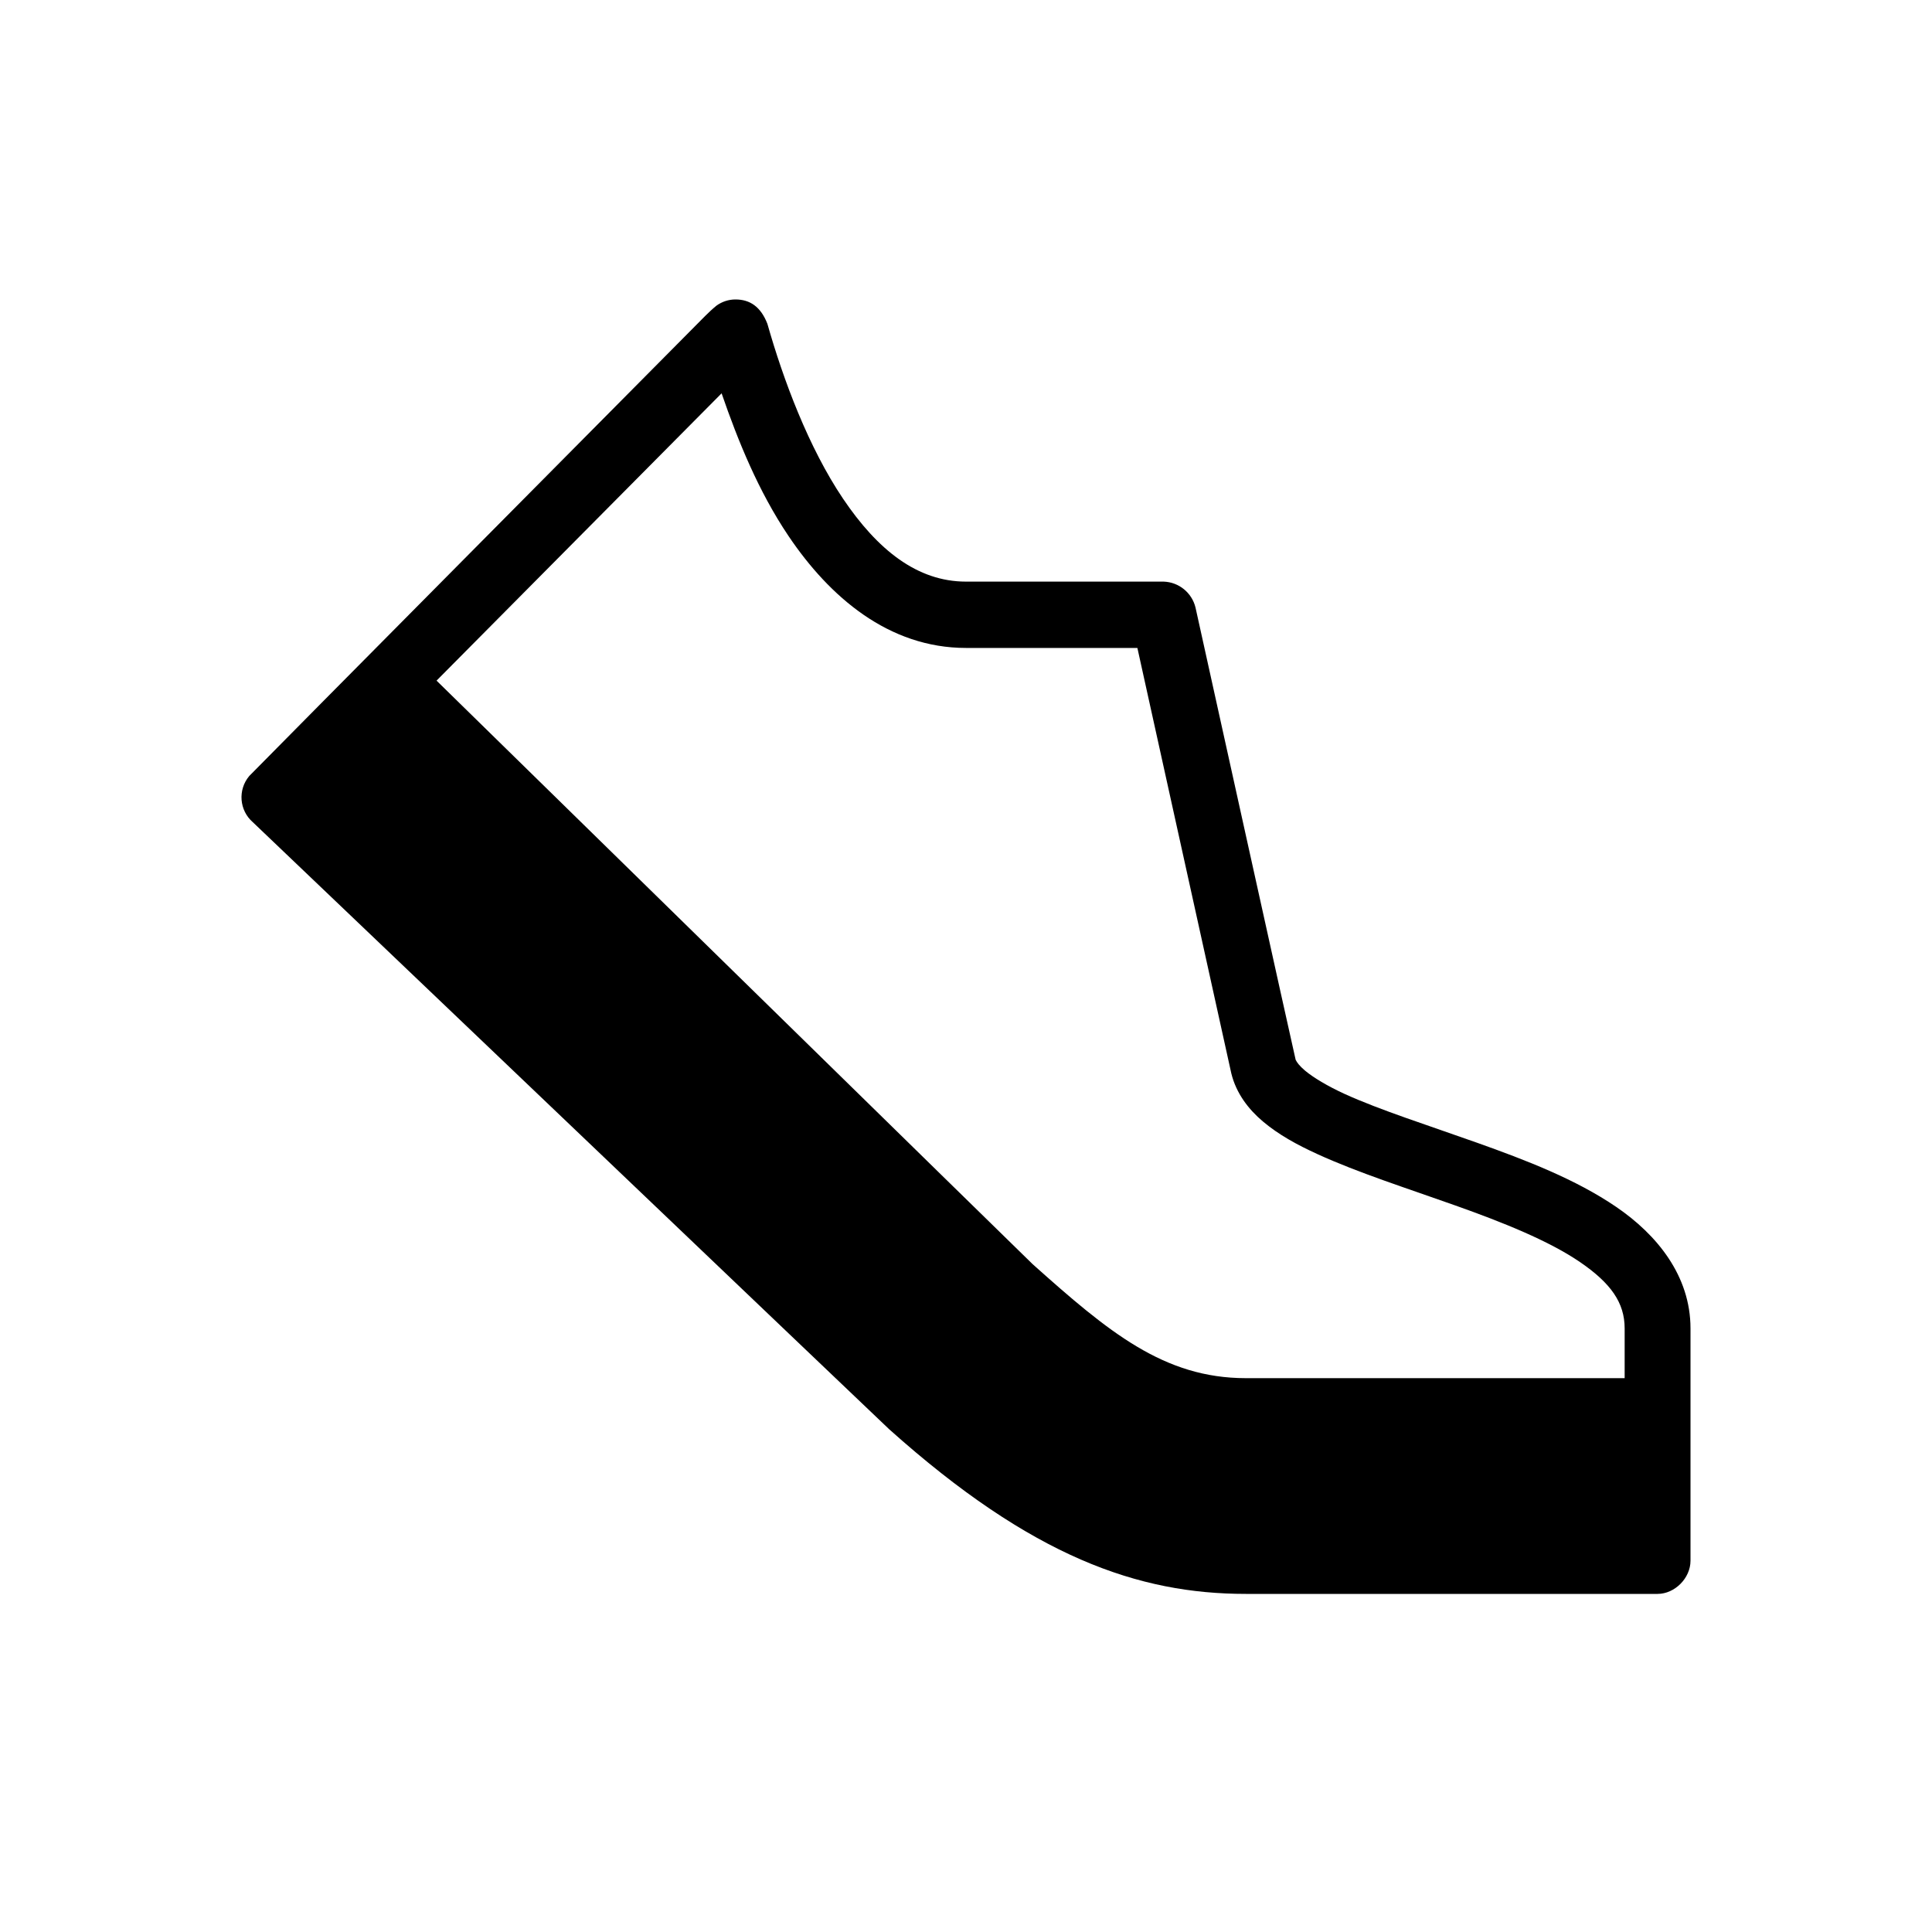 <svg width="24" height="24" viewBox="0 0 24 24" fill="currentColor" xmlns="http://www.w3.org/2000/svg">
<path fill-rule="evenodd" clip-rule="evenodd" d="M8.964 4.886C9.169 5.48 9.422 6.104 9.795 6.658C10.304 7.414 11.038 8.049 12 8.049H14.129C14.129 8.049 15.292 13.32 15.296 13.335C15.357 13.583 15.51 13.781 15.688 13.931C15.882 14.095 16.112 14.221 16.366 14.337C16.873 14.569 17.487 14.764 18.079 14.975C18.671 15.185 19.241 15.414 19.626 15.677C20.011 15.94 20.182 16.183 20.182 16.502V17.12H15.477C14.459 17.12 13.772 16.548 12.829 15.705C12.786 15.666 5.423 8.455 5.423 8.455L8.964 4.886ZM9.136 3.72C9.051 3.72 8.969 3.747 8.9 3.797C8.851 3.837 8.804 3.881 8.759 3.926C8.759 3.926 3.126 9.605 3.096 9.64C2.952 9.812 2.972 10.067 3.141 10.214C3.161 10.232 10.999 17.713 11.045 17.754C12.822 19.345 14.143 19.8 15.477 19.8H20.591C20.805 19.8 21 19.604 21 19.388V16.502C21 15.848 20.583 15.338 20.079 14.994C19.576 14.65 18.957 14.412 18.347 14.195C17.737 13.978 17.137 13.787 16.705 13.59C16.489 13.491 16.315 13.386 16.212 13.3C16.141 13.24 16.11 13.196 16.095 13.165C16.089 13.152 14.851 7.547 14.851 7.547C14.806 7.363 14.644 7.231 14.455 7.225H12C11.393 7.225 10.9 6.829 10.472 6.194C10.045 5.56 9.73 4.718 9.533 4.023C9.45 3.809 9.315 3.72 9.136 3.72Z" fill="currentColor"/>
</svg>
